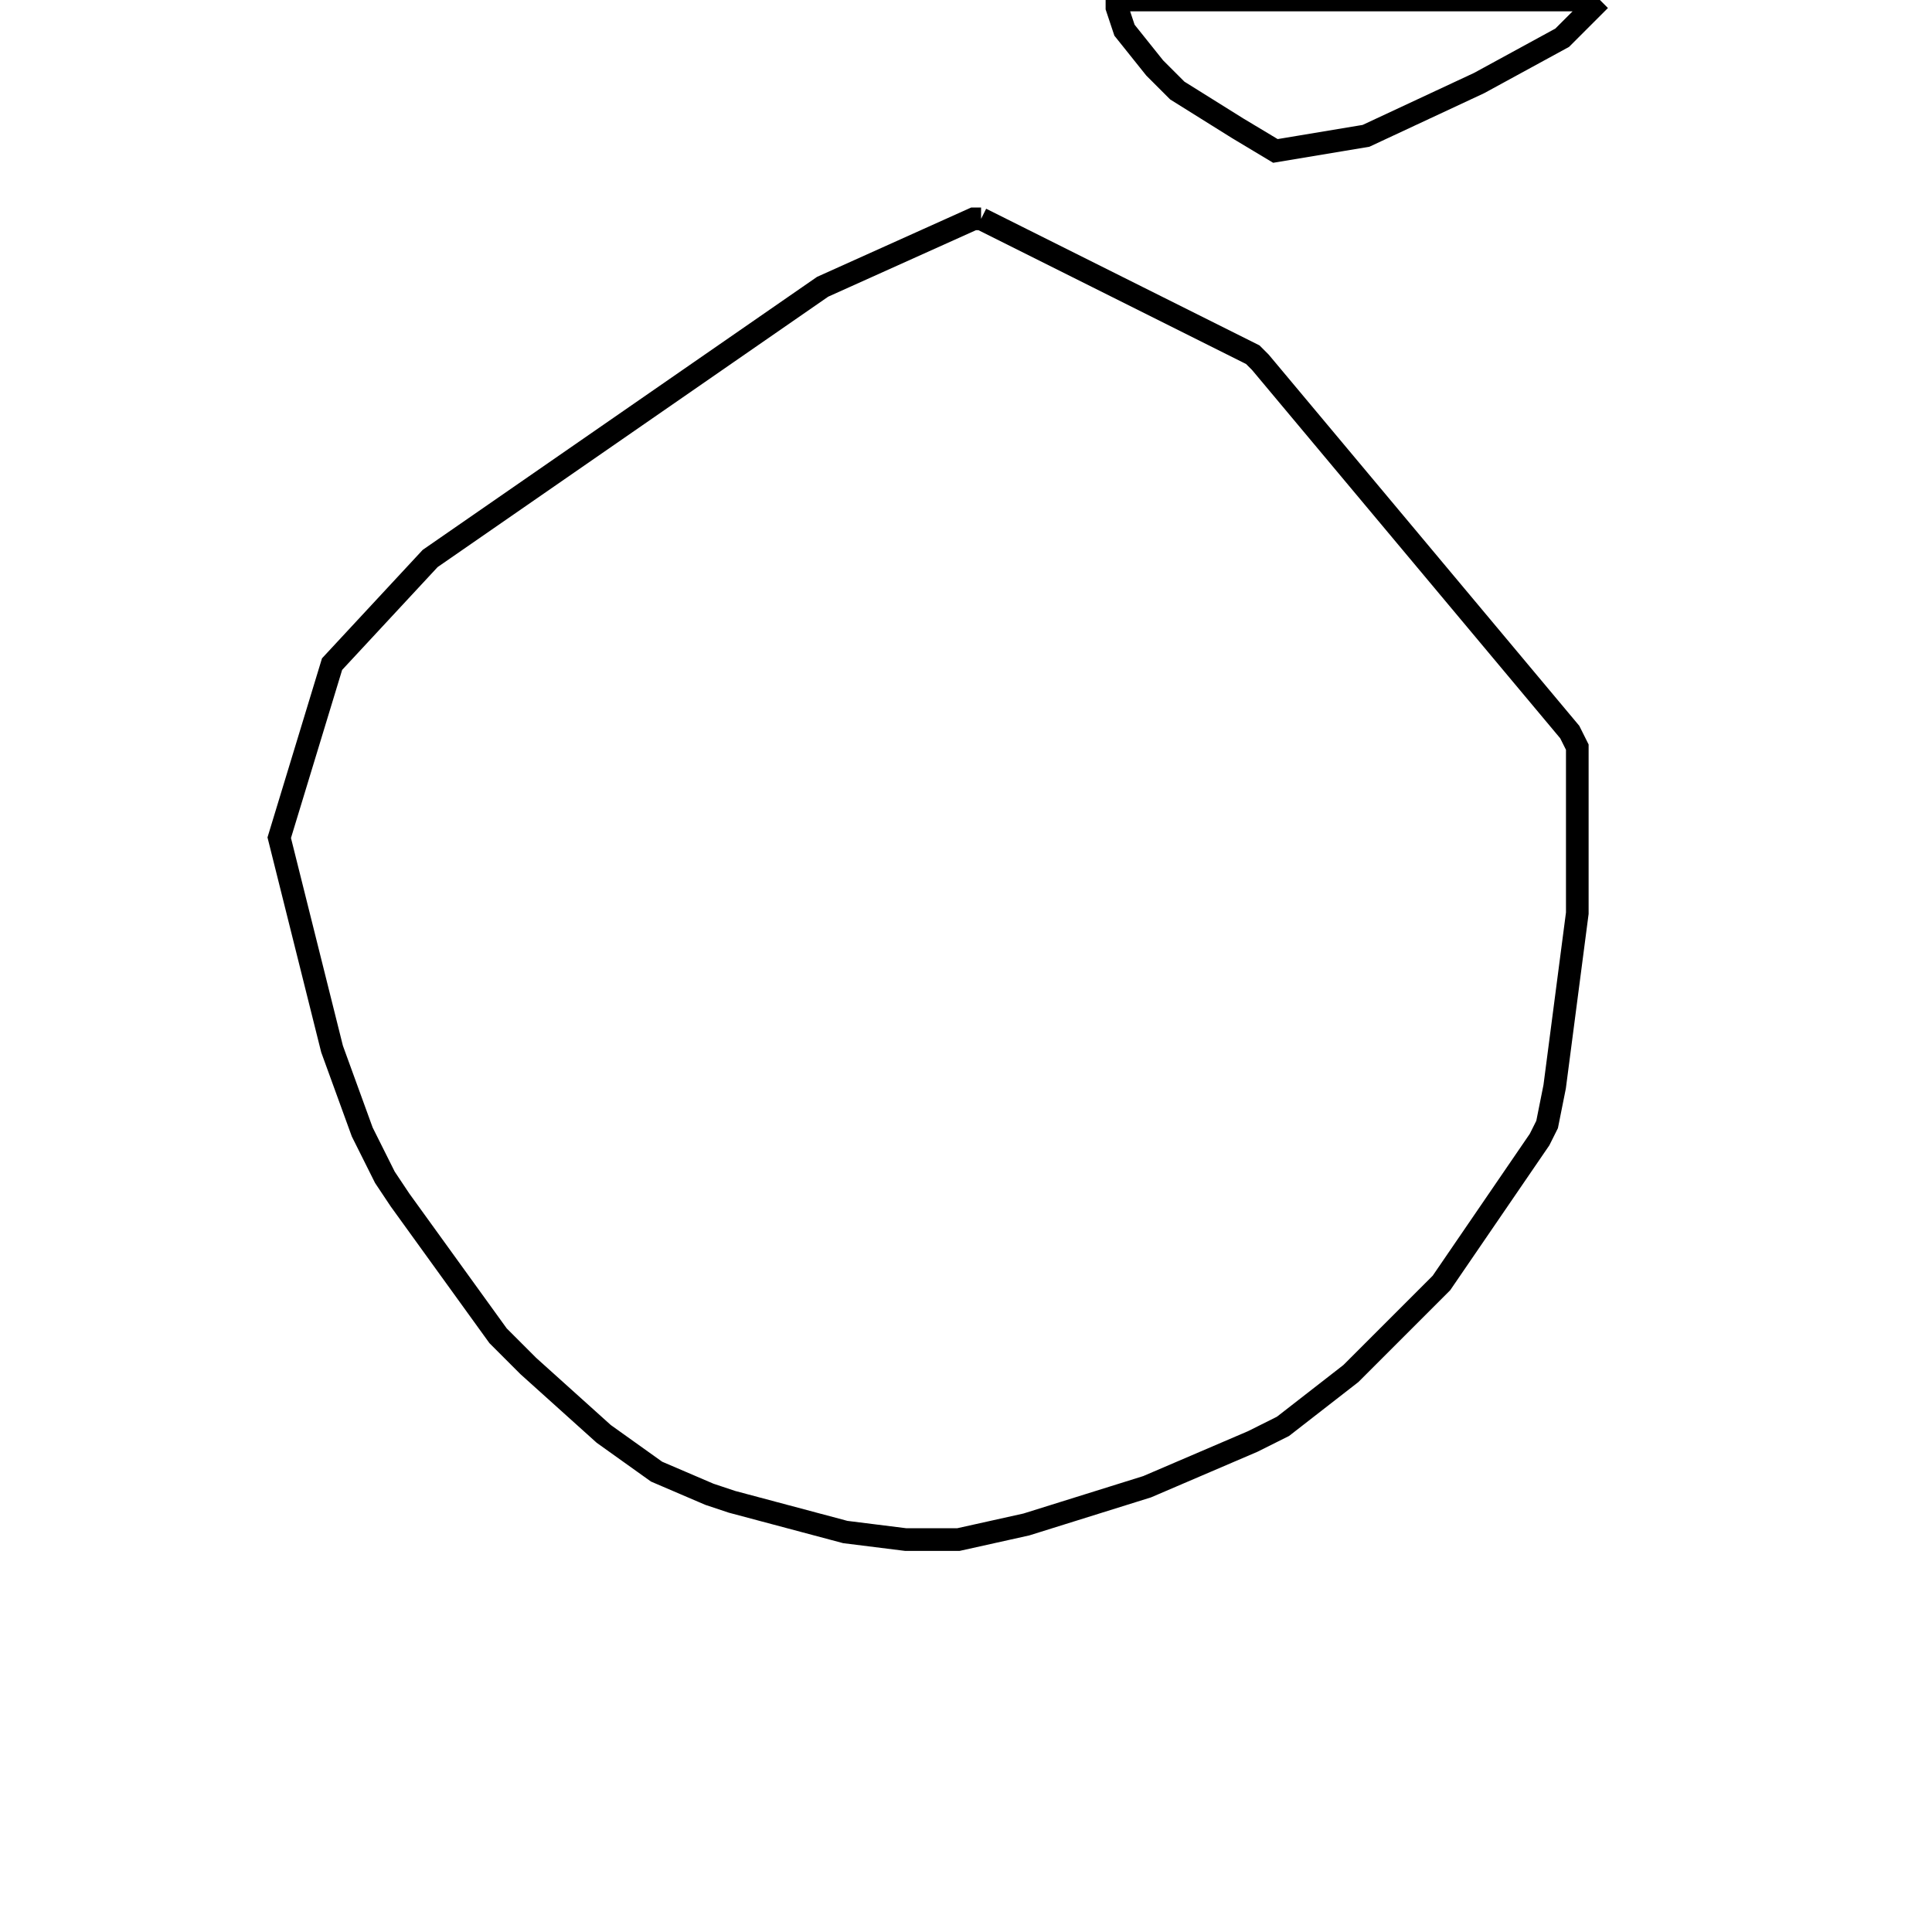<svg width="256" height="256" xmlns="http://www.w3.org/2000/svg" fill-opacity="0" stroke="black" stroke-width="3" ><path d="M130 29 166 47 167 48 208 97 209 99 209 121 206 144 205 149 204 151 191 170 179 182 170 189 166 191 152 197 136 202 127 204 120 204 112 203 97 199 94 198 87 195 80 190 70 181 66 177 53 159 51 156 48 150 44 139 37 111 44 88 57 74 109 38 129 29 130 29 "/><path d="M212 0 207 5 196 11 181 18 169 20 164 17 156 12 153 9 149 4 148 1 148 0 212 0 "/></svg>